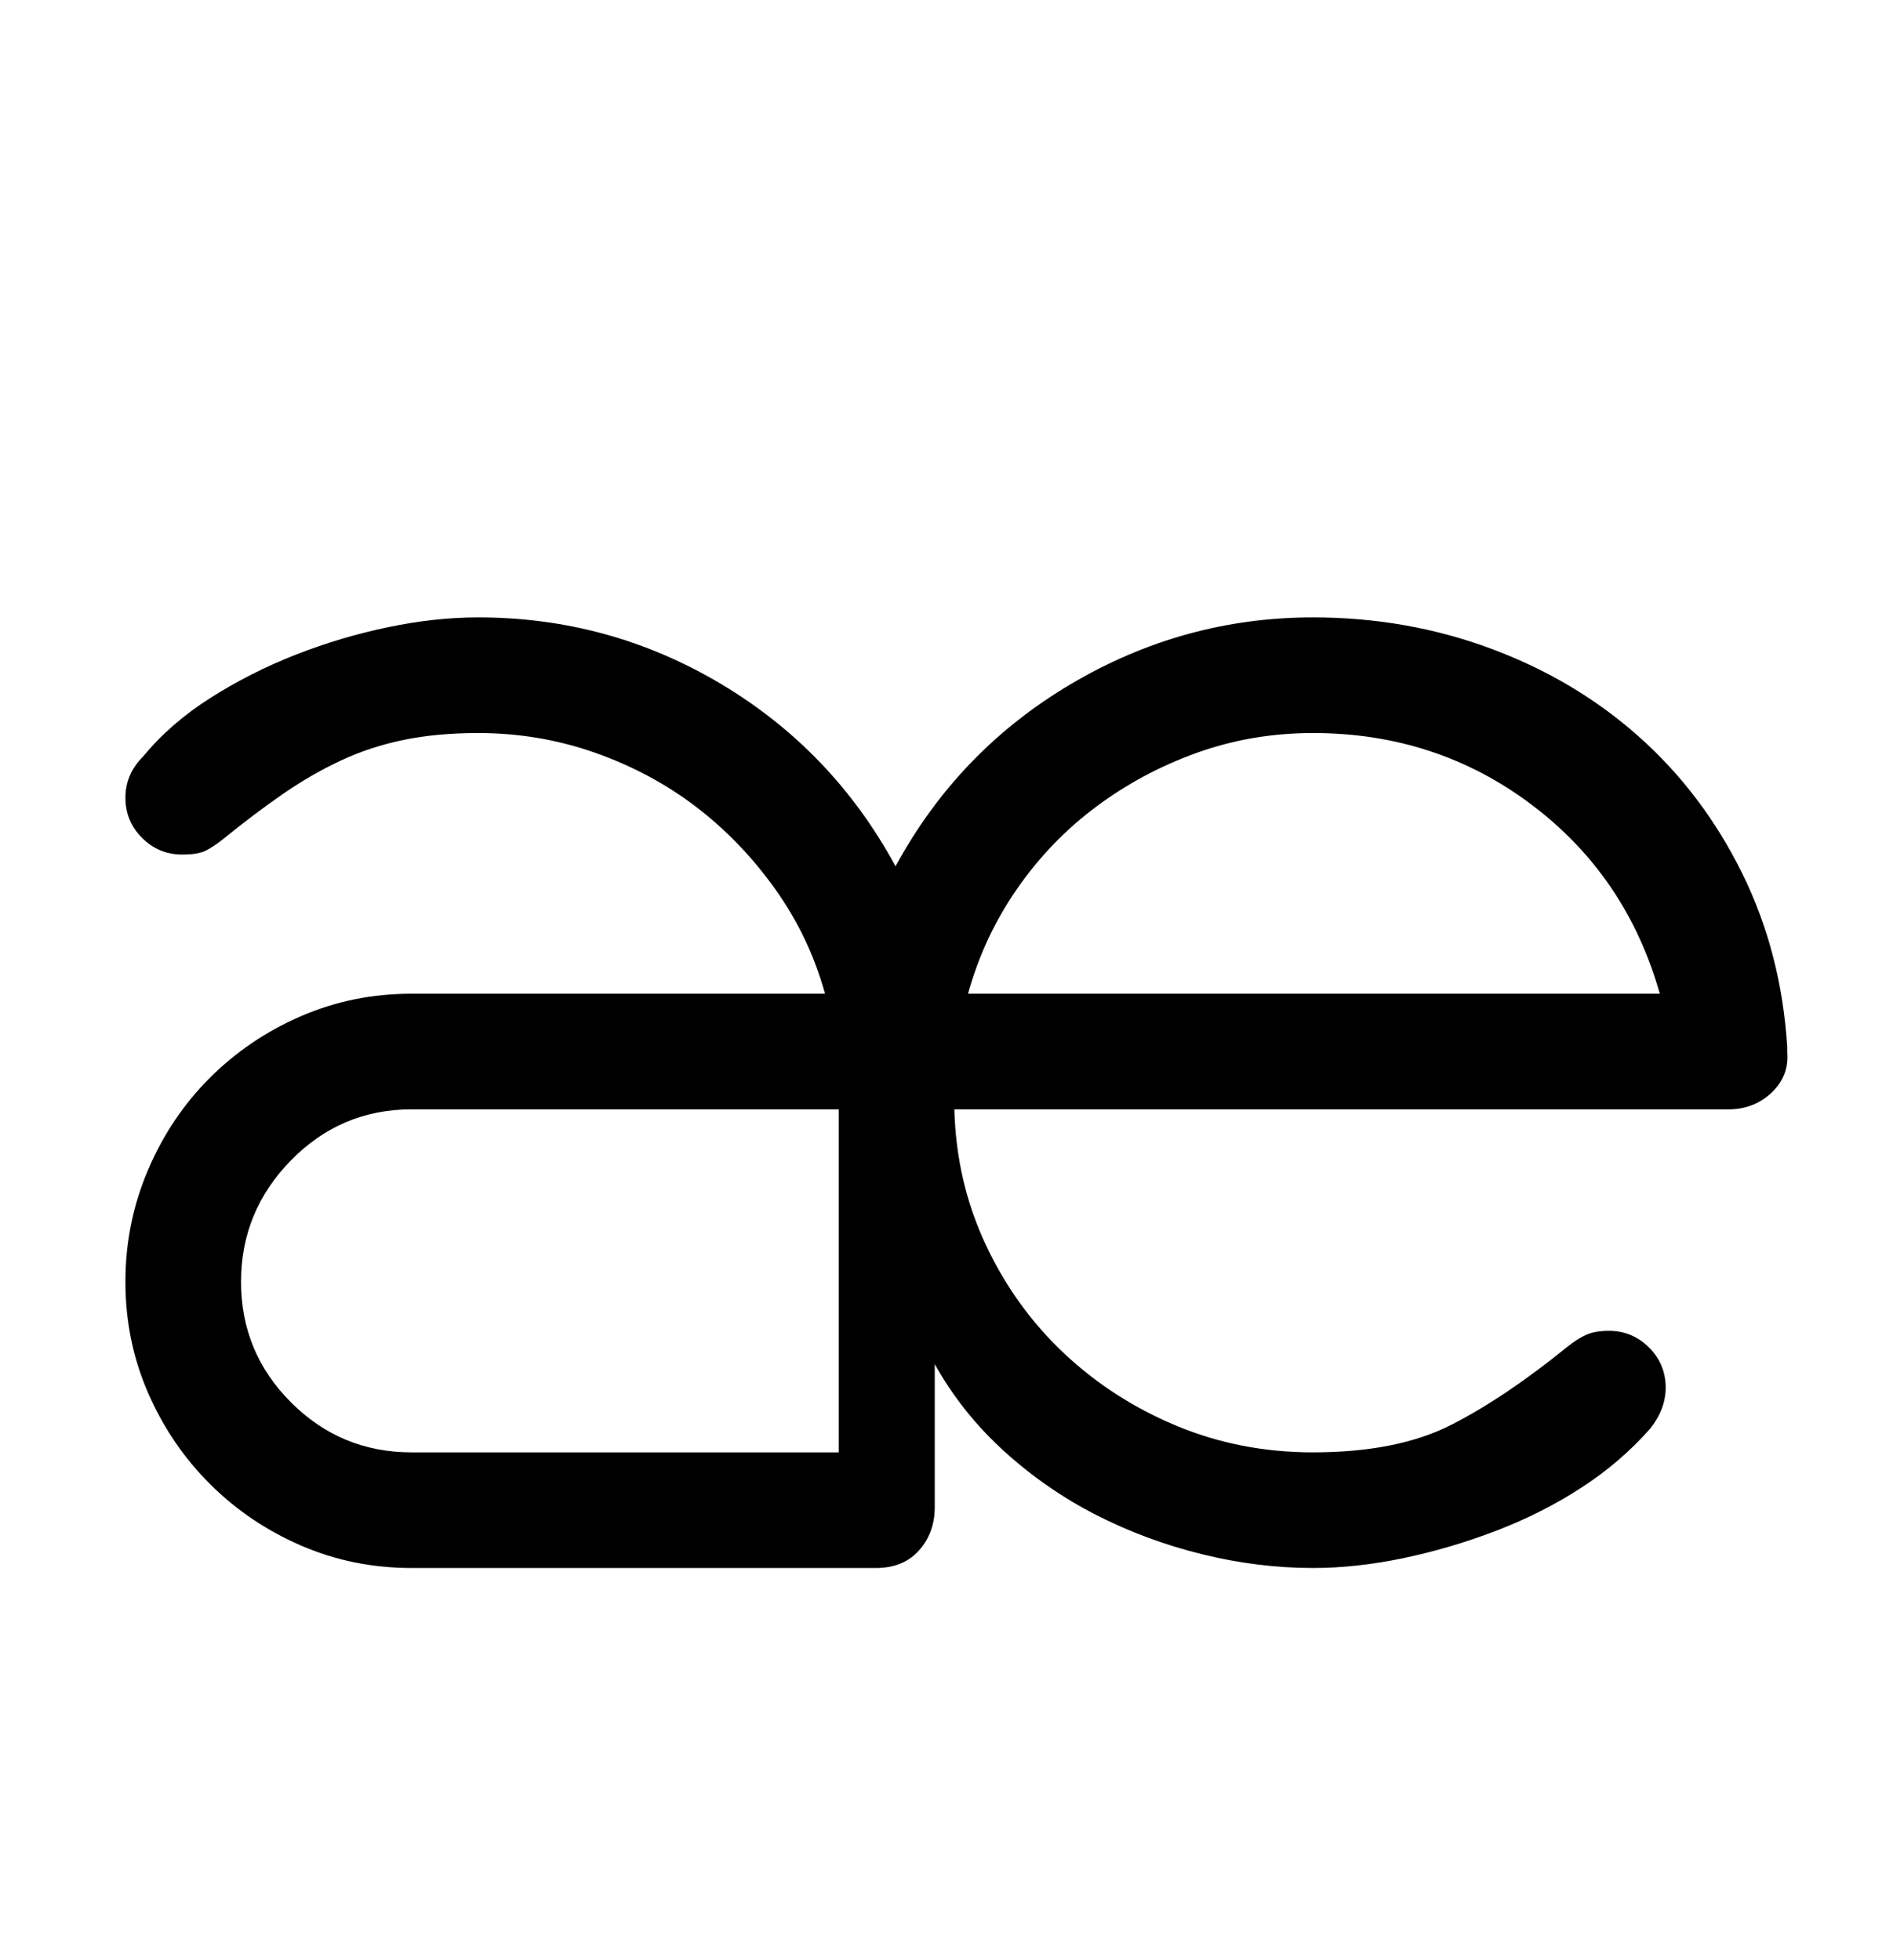 <?xml version="1.0" standalone="no"?>
<!DOCTYPE svg PUBLIC "-//W3C//DTD SVG 1.1//EN" "http://www.w3.org/Graphics/SVG/1.1/DTD/svg11.dtd" >
<svg xmlns="http://www.w3.org/2000/svg" xmlns:xlink="http://www.w3.org/1999/xlink" version="1.1" viewBox="-10 0 966 1000">
  <g transform="matrix(1 0 0 -1 0 800)">
   <path fill="currentColor"
d="M418 234h-218q-36 0 -61.5 -26t-25.5 -62t25.5 -61.5t61.5 -25.5h218v175zM437 0h-237q-30 0 -56.5 11.5t-46.5 31.5t-31.5 46.5t-11.5 56.5t11.5 57t31.5 47t46.5 31.5t56.5 11.5h211q-8 29 -25.5 53.5t-40.5 42t-51.5 27.5t-59.5 10q-21 0 -38 -3.5t-32 -10.5
t-29.5 -17t-30.5 -23q-5 -4 -9 -6t-12 -2q-12 0 -20.5 8.5t-8.5 20.5t9 21q14 17 34.5 30t43.5 22t47 14t46 5q67 0 124 -34t89 -93q32 59 89.5 93t123.5 34q48 0 91 -16t75.5 -45t52.5 -69.5t23 -88.5v-3q1 -12 -8 -20.5t-22 -8.5h-395q1 -37 16 -69t40 -55.5t57.5 -37
t69.5 -13.5q43 0 70.5 14t59.5 40q5 4 9.5 6t11.5 2q12 0 20.5 -8.5t8.5 -20.5q0 -11 -8 -21q-15 -17 -35 -30t-43.5 -22t-47.5 -14t-46 -5q-28 0 -56.5 7t-54 20t-47 32.5t-35.5 44.5v-73q0 -13 -8 -22t-22 -9zM837 293q-17 60 -65.5 96.5t-111.5 36.5q-31 0 -59 -10
t-51.5 -27.5t-40.5 -42t-25 -53.5h353z" />
  </g>

</svg>
